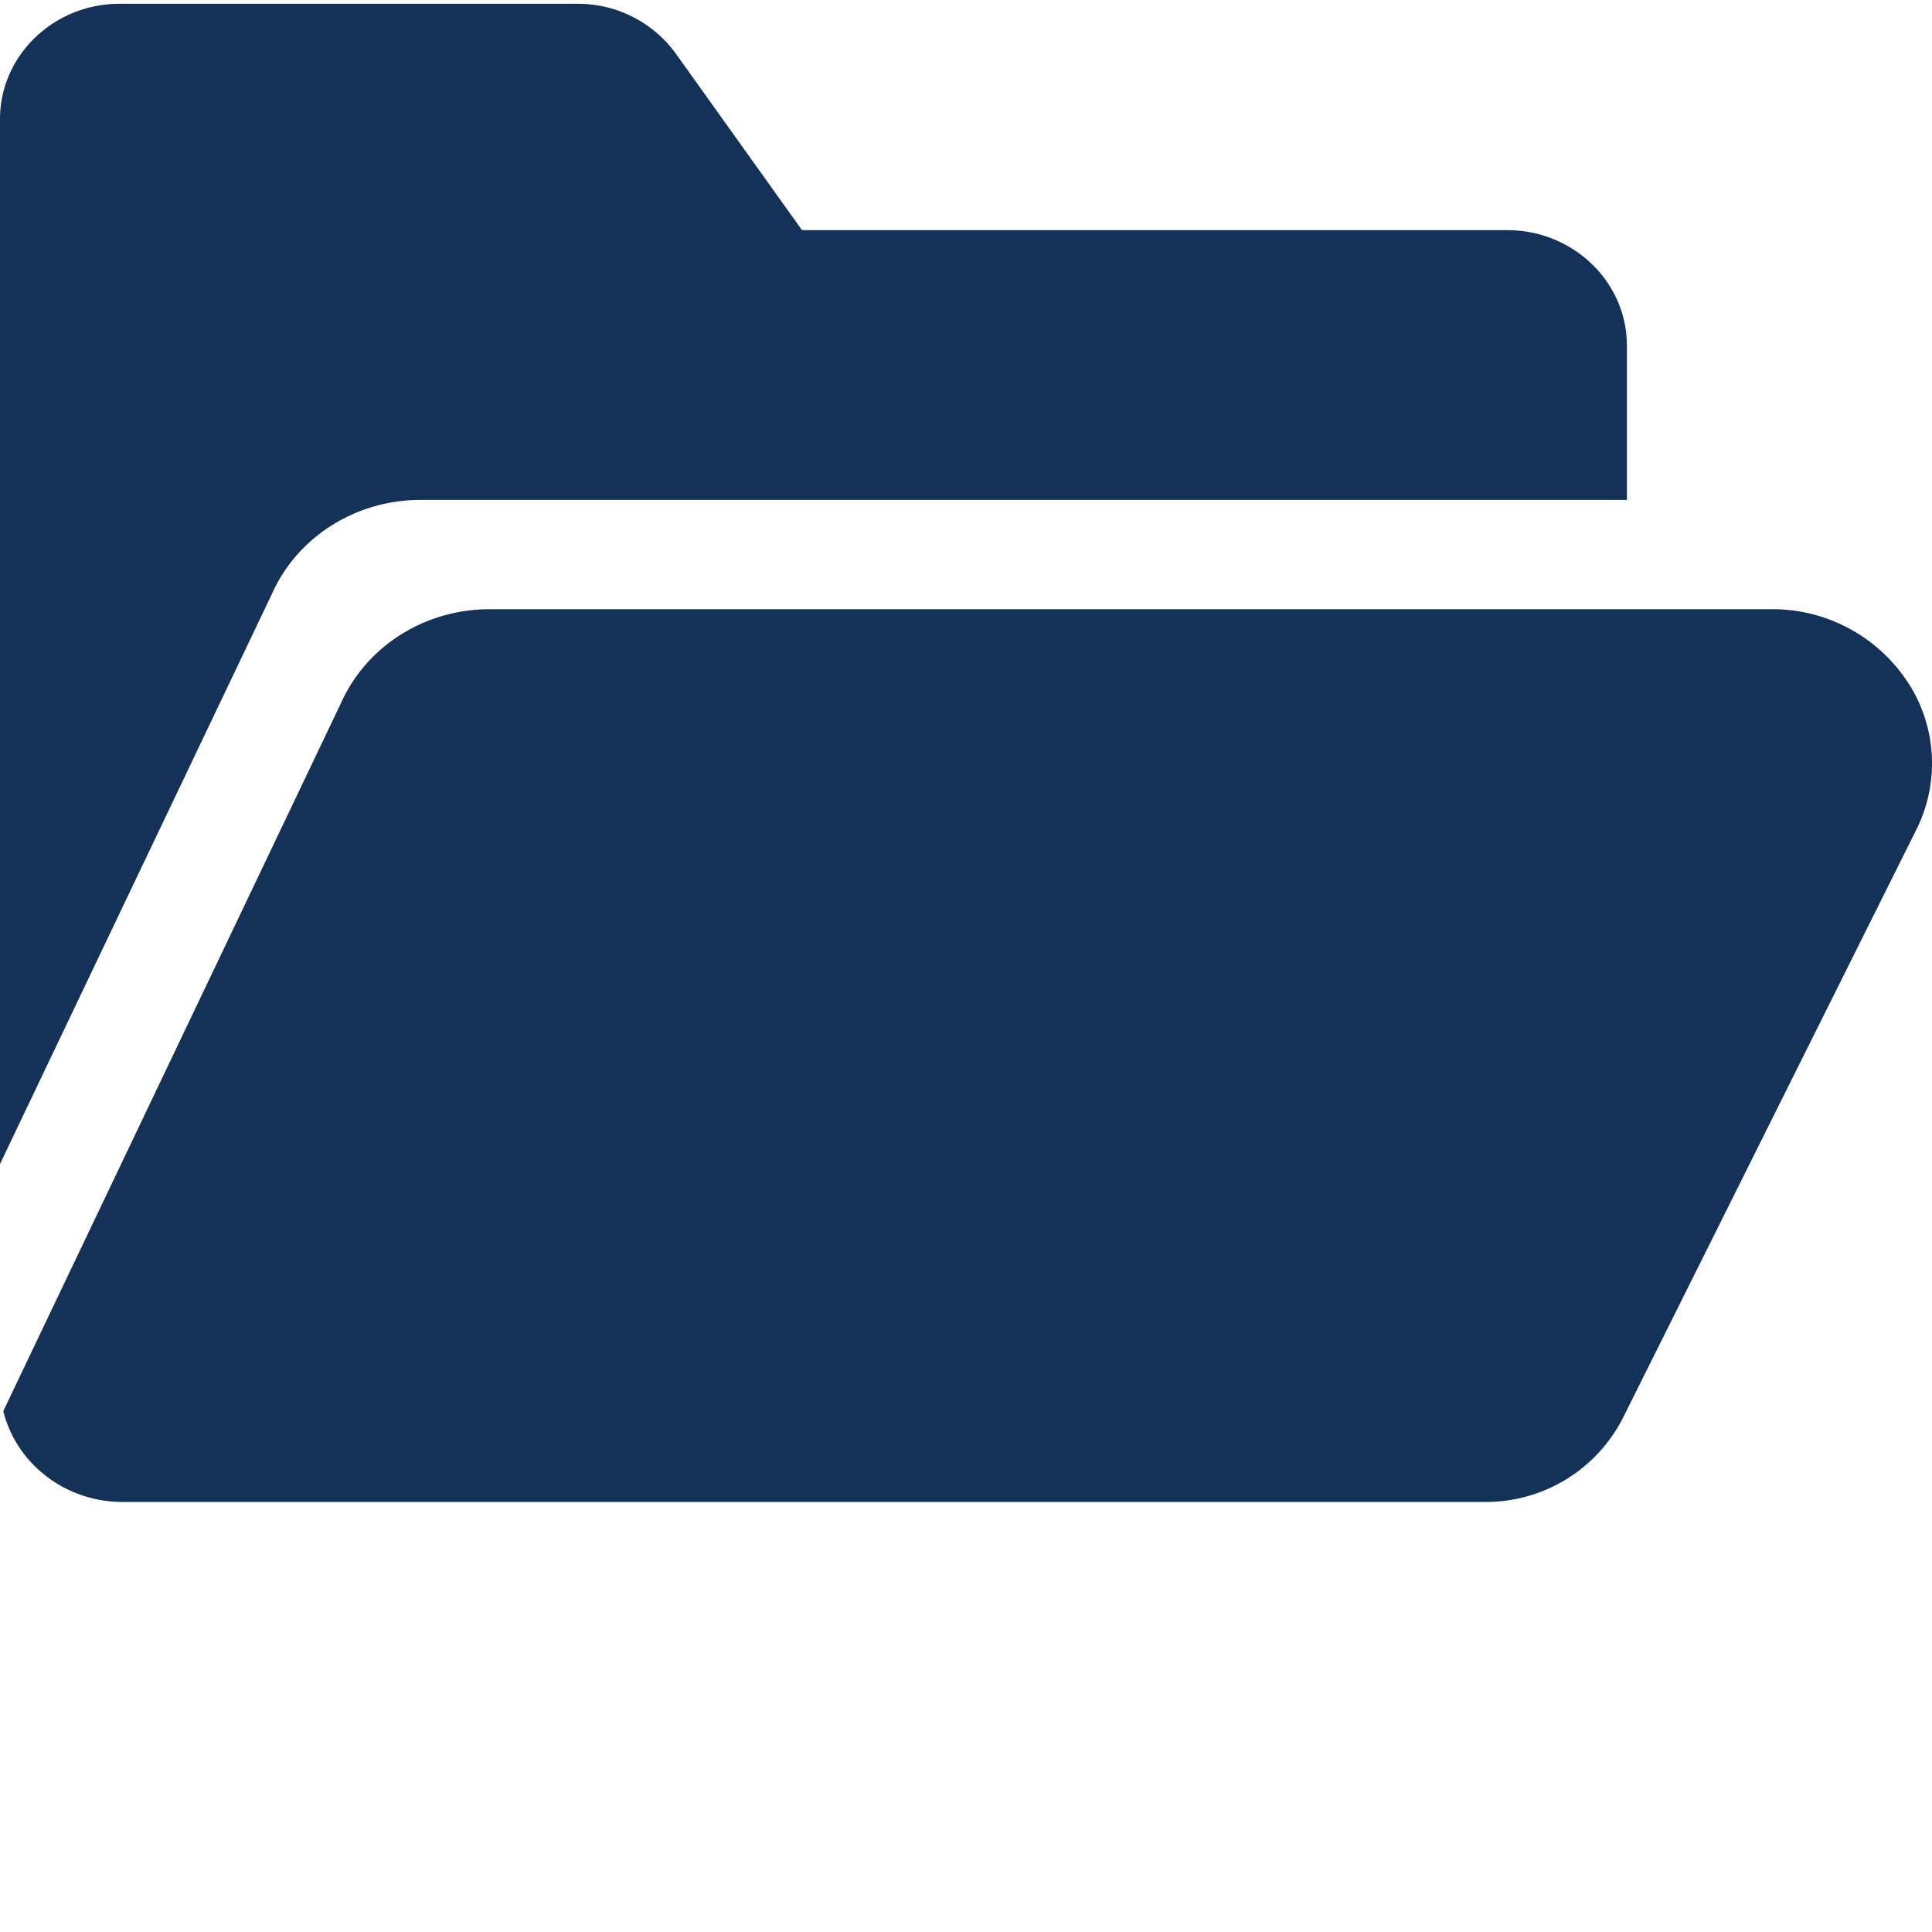 <svg xmlns="http://www.w3.org/2000/svg" width="24" height="24" fill="none"><g fill="#143157" clip-path="url(#a)"><path d="M23.72 8.508a2.007 2.007 0 0 0-1.723-.94H6.08c-.79 0-1.507.445-1.829 1.134l-4.21 8.827c.159.646.763 1.129 1.482 1.129h16.934a1.91 1.91 0 0 0 1.71-1.057l3.638-7.294a1.84 1.84 0 0 0-.084-1.799Z"/><path d="M3.394 7.343c.322-.688 1.04-1.133 1.829-1.133H20.21V4.293c0-.79-.667-1.434-1.486-1.434h-8.74a.047.047 0 0 1-.025-.005L8.396.667a1.502 1.502 0 0 0-1.223-.62H1.486C.666.047 0 .69 0 1.48V14.46l3.394-7.116Z"/></g><defs><clipPath id="a"><path fill="#fff" d="M0 0h24v24H0z"/></clipPath></defs></svg>